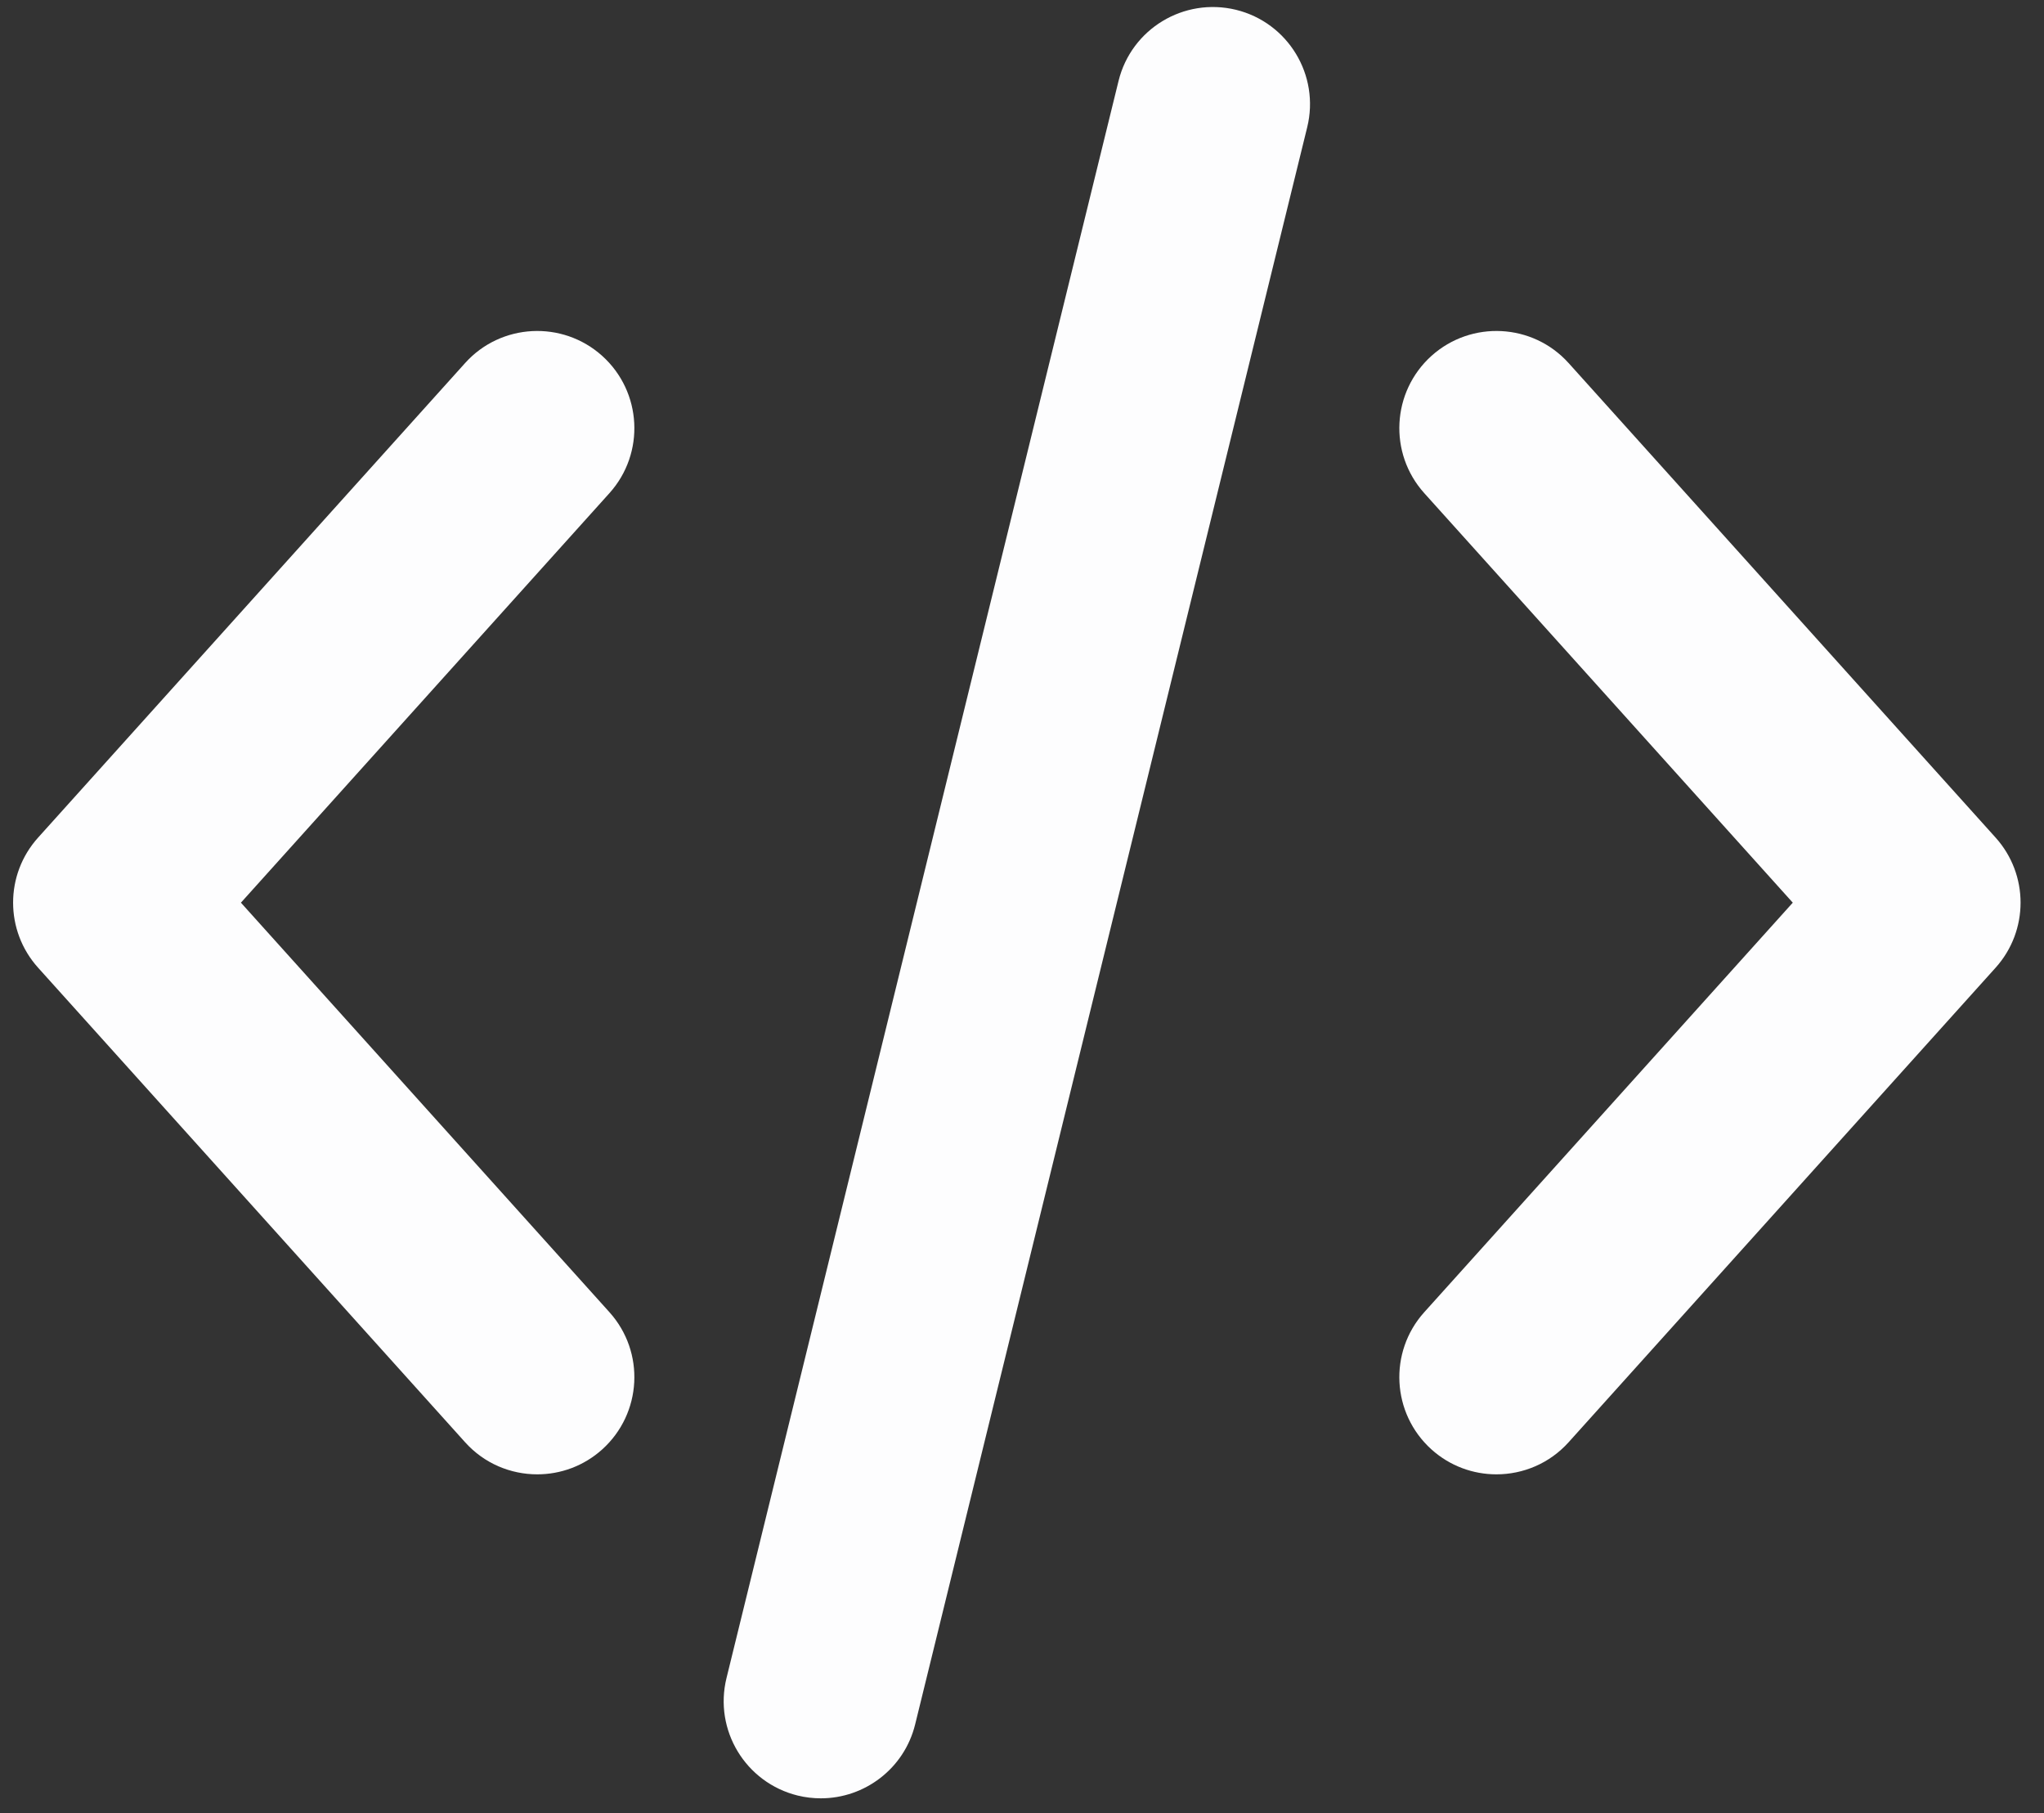 <svg width="53" height="47" viewBox="0 0 53 47" fill="none" xmlns="http://www.w3.org/2000/svg">
<rect x="0" y="0" width="53" height="47" fill="#333333" stroke="none"/>
<path d="M15.615 9.226C14.582 8.297 12.987 8.38 12.059 9.413L0.987 21.715C0.124 22.674 0.124 24.127 0.987 25.086L12.059 37.388C12.555 37.941 13.242 38.221 13.931 38.221C14.531 38.221 15.134 38.008 15.615 37.575C16.649 36.643 16.733 35.051 15.802 34.017L6.247 23.401L15.802 12.785C16.733 11.75 16.649 10.158 15.615 9.226ZM51.746 21.715L40.674 9.413C39.744 8.38 38.152 8.297 37.117 9.226C36.084 10.158 36 11.75 36.931 12.785L46.486 23.401L36.931 34.017C36 35.051 36.084 36.643 37.117 37.575C37.599 38.008 38.201 38.221 38.801 38.221C39.491 38.221 40.177 37.941 40.674 37.388L51.746 25.086C52.608 24.127 52.608 22.674 51.746 21.715ZM32.049 0.254C30.695 -0.074 29.334 0.749 29.003 2.1L18.838 43.501C18.506 44.852 19.332 46.215 20.684 46.548C20.885 46.597 21.087 46.62 21.285 46.62C22.419 46.62 23.448 45.851 23.73 44.701L33.895 3.3C34.227 1.949 33.4 0.586 32.049 0.254Z" fill="#FDFDFE"/>
</svg>
